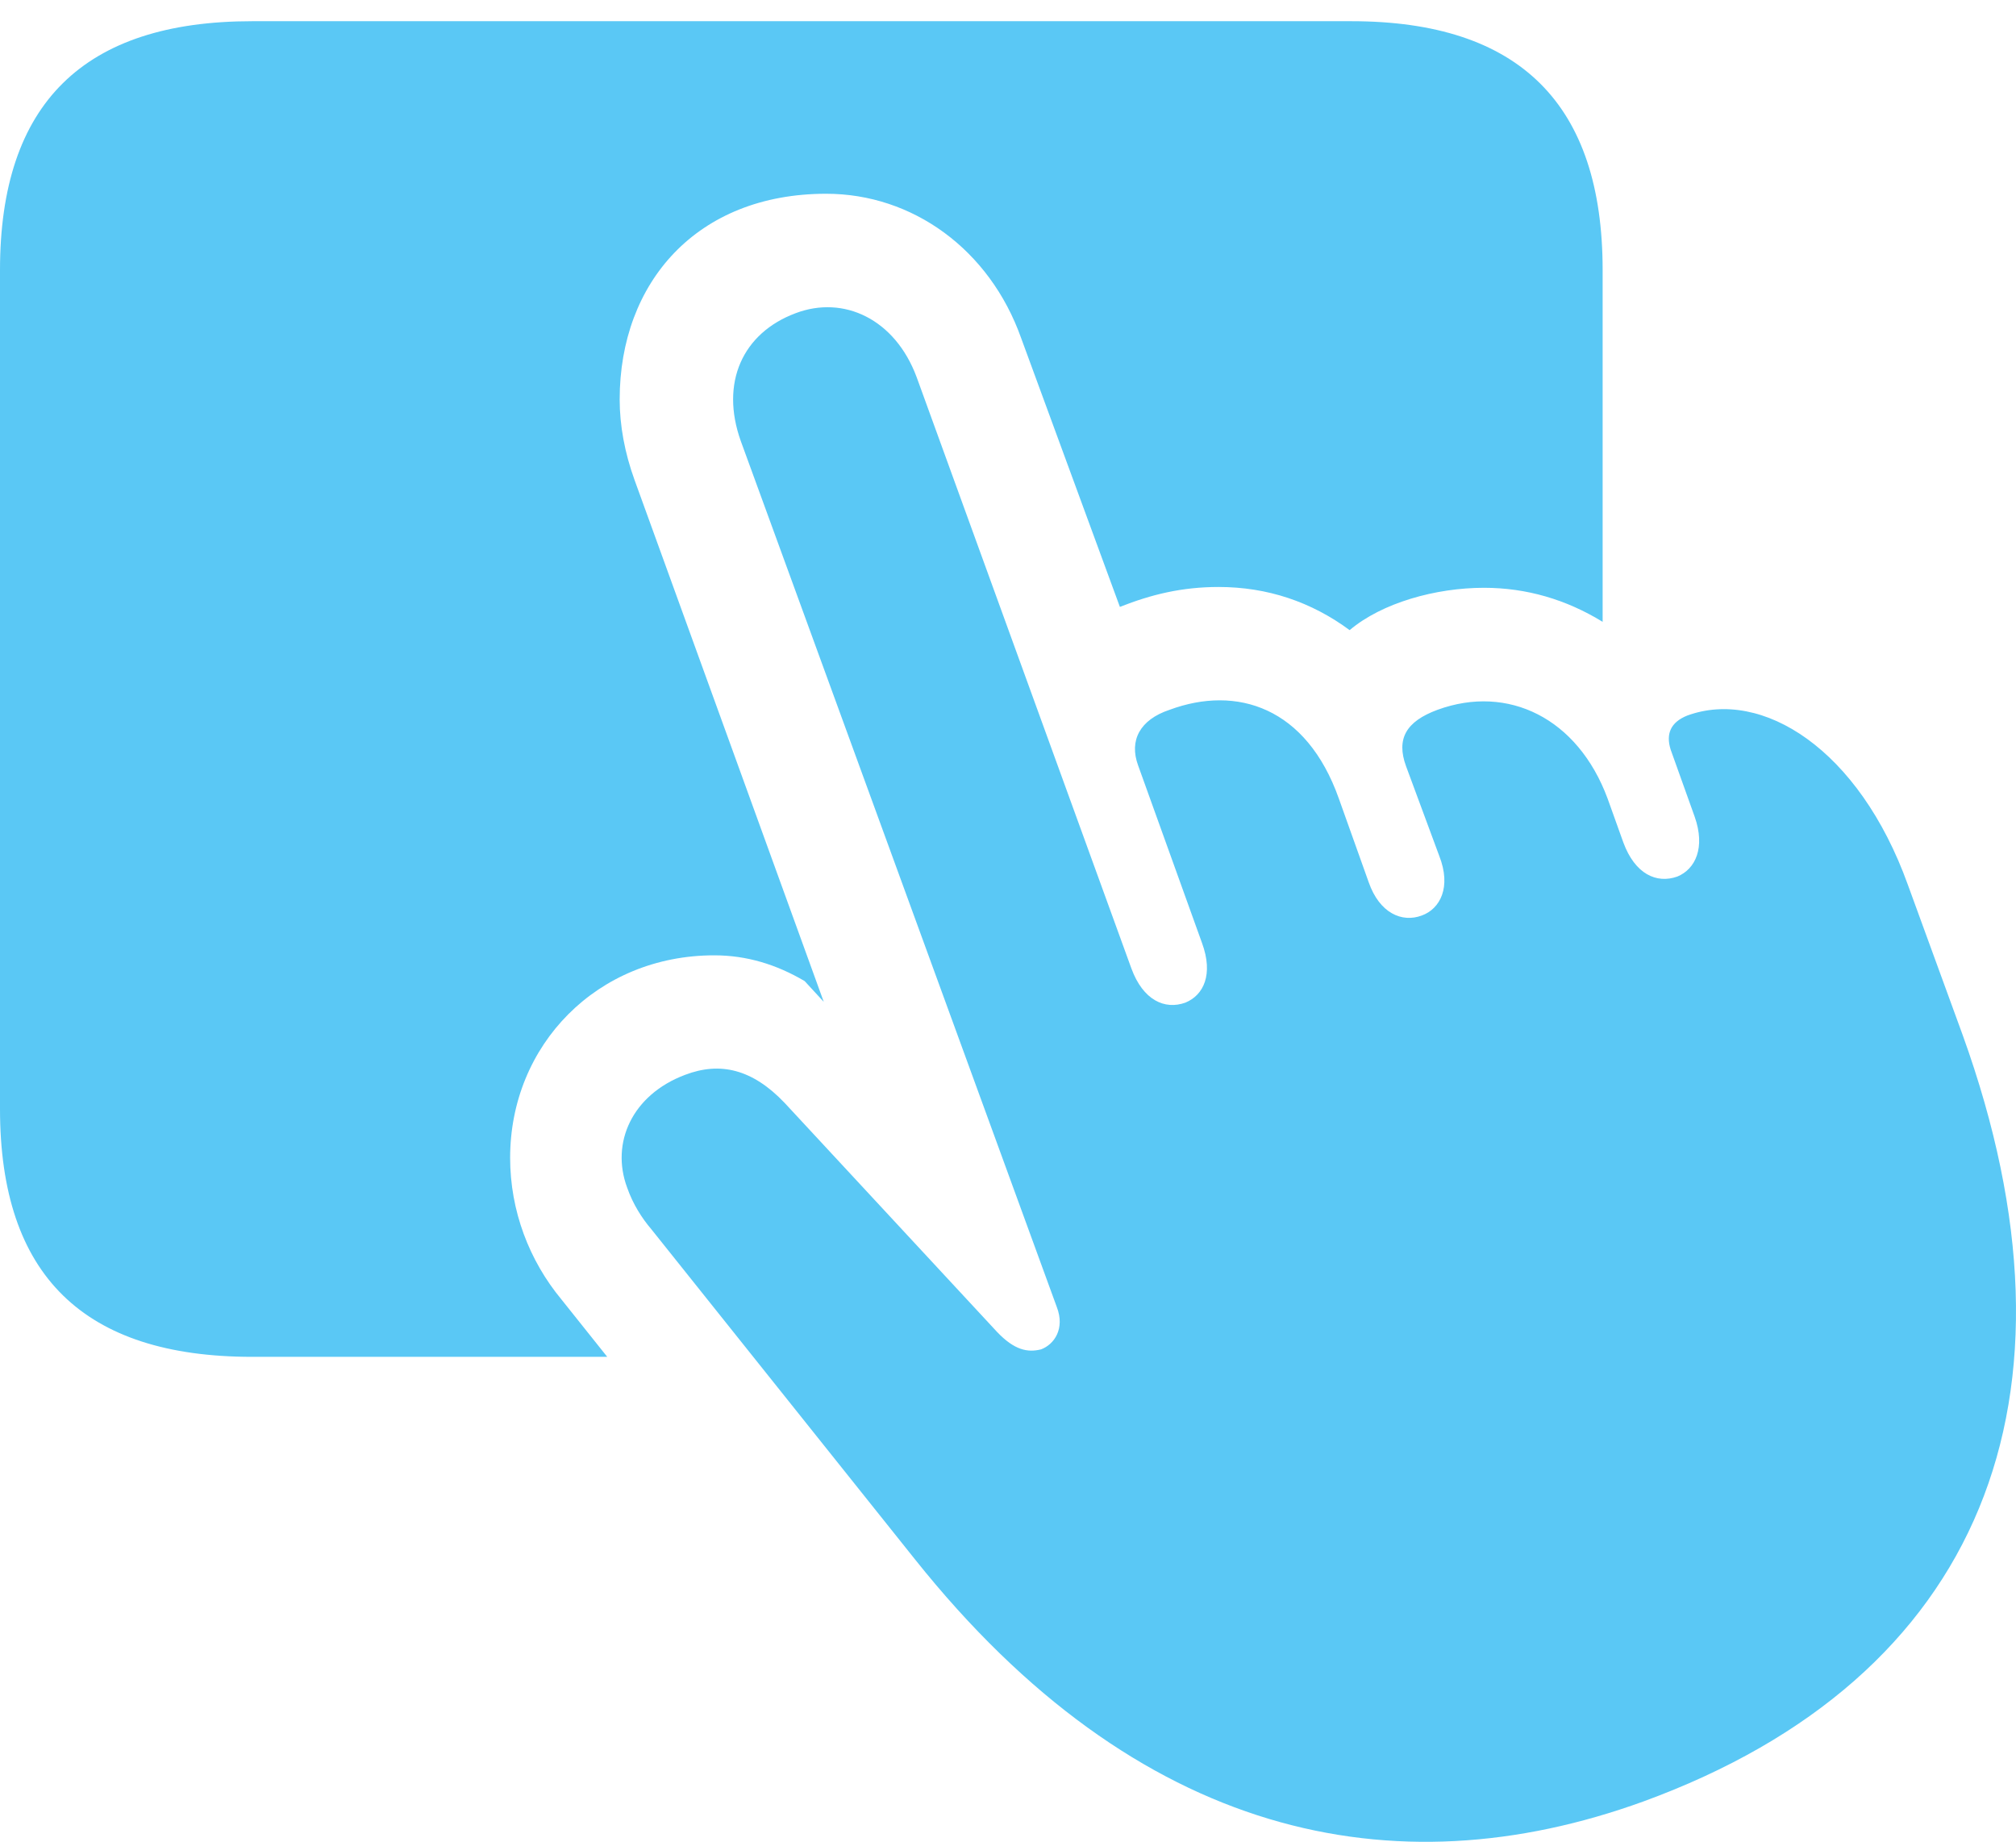 <?xml version="1.0" encoding="UTF-8"?>
<!--Generator: Apple Native CoreSVG 175.5-->
<!DOCTYPE svg
PUBLIC "-//W3C//DTD SVG 1.1//EN"
       "http://www.w3.org/Graphics/SVG/1.1/DTD/svg11.dtd">
<svg version="1.1" xmlns="http://www.w3.org/2000/svg" xmlns:xlink="http://www.w3.org/1999/xlink" width="29.667" height="27.101">
 <g>
  <rect height="27.101" opacity="0" width="29.667" x="0" y="0"/>
  <path d="M3.711 19.965L8.936 19.965L8.264 19.123C7.788 18.549 7.507 17.817 7.507 17.036C7.507 15.376 8.789 14.057 10.51 14.057C10.986 14.057 11.426 14.191 11.841 14.436L12.122 14.741L9.338 7.063C9.192 6.66 9.119 6.257 9.119 5.878C9.119 4.157 10.254 2.851 12.158 2.851C13.428 2.851 14.563 3.669 15.027 4.975L16.48 8.93C16.943 8.747 17.395 8.637 17.932 8.637C18.652 8.637 19.299 8.857 19.861 9.272C20.337 8.869 21.13 8.649 21.838 8.649C22.461 8.649 23.047 8.82 23.584 9.15L23.584 9.15L23.584 3.974C23.584 1.533 22.363 0.312 19.885 0.312L3.711 0.312C1.233 0.312 0 1.521 0 3.974L0 16.316C0 18.769 1.233 19.965 3.711 19.965ZM24.182 26.508C29.163 24.689 30.811 20.576 28.882 15.229L28.076 13.02C27.356 11.018 25.928 10.127 24.829 10.529C24.585 10.627 24.512 10.798 24.585 11.03L24.939 12.019C25.098 12.47 24.951 12.788 24.683 12.898C24.377 13.007 24.06 12.861 23.889 12.397L23.657 11.75C23.218 10.566 22.192 10.066 21.155 10.444C20.691 10.615 20.544 10.871 20.691 11.274L21.179 12.592C21.362 13.056 21.191 13.374 20.923 13.471C20.63 13.581 20.3 13.435 20.142 12.983L19.702 11.75C19.226 10.407 18.201 10.078 17.212 10.444C16.773 10.59 16.614 10.896 16.748 11.262L17.688 13.874C17.859 14.338 17.712 14.643 17.444 14.753C17.139 14.863 16.821 14.716 16.65 14.252L13.489 5.549C13.171 4.694 12.415 4.34 11.707 4.609C10.925 4.902 10.596 5.634 10.901 6.489L15.552 19.233C15.674 19.55 15.515 19.782 15.32 19.855C15.124 19.904 14.929 19.868 14.673 19.599L11.548 16.23C11.072 15.729 10.596 15.62 10.083 15.815C9.302 16.108 8.984 16.816 9.229 17.475C9.314 17.719 9.448 17.927 9.583 18.085L13.464 22.944C16.736 27.046 20.508 27.839 24.182 26.508Z" fill="#5ac8f5"/>
 </g>
</svg>

